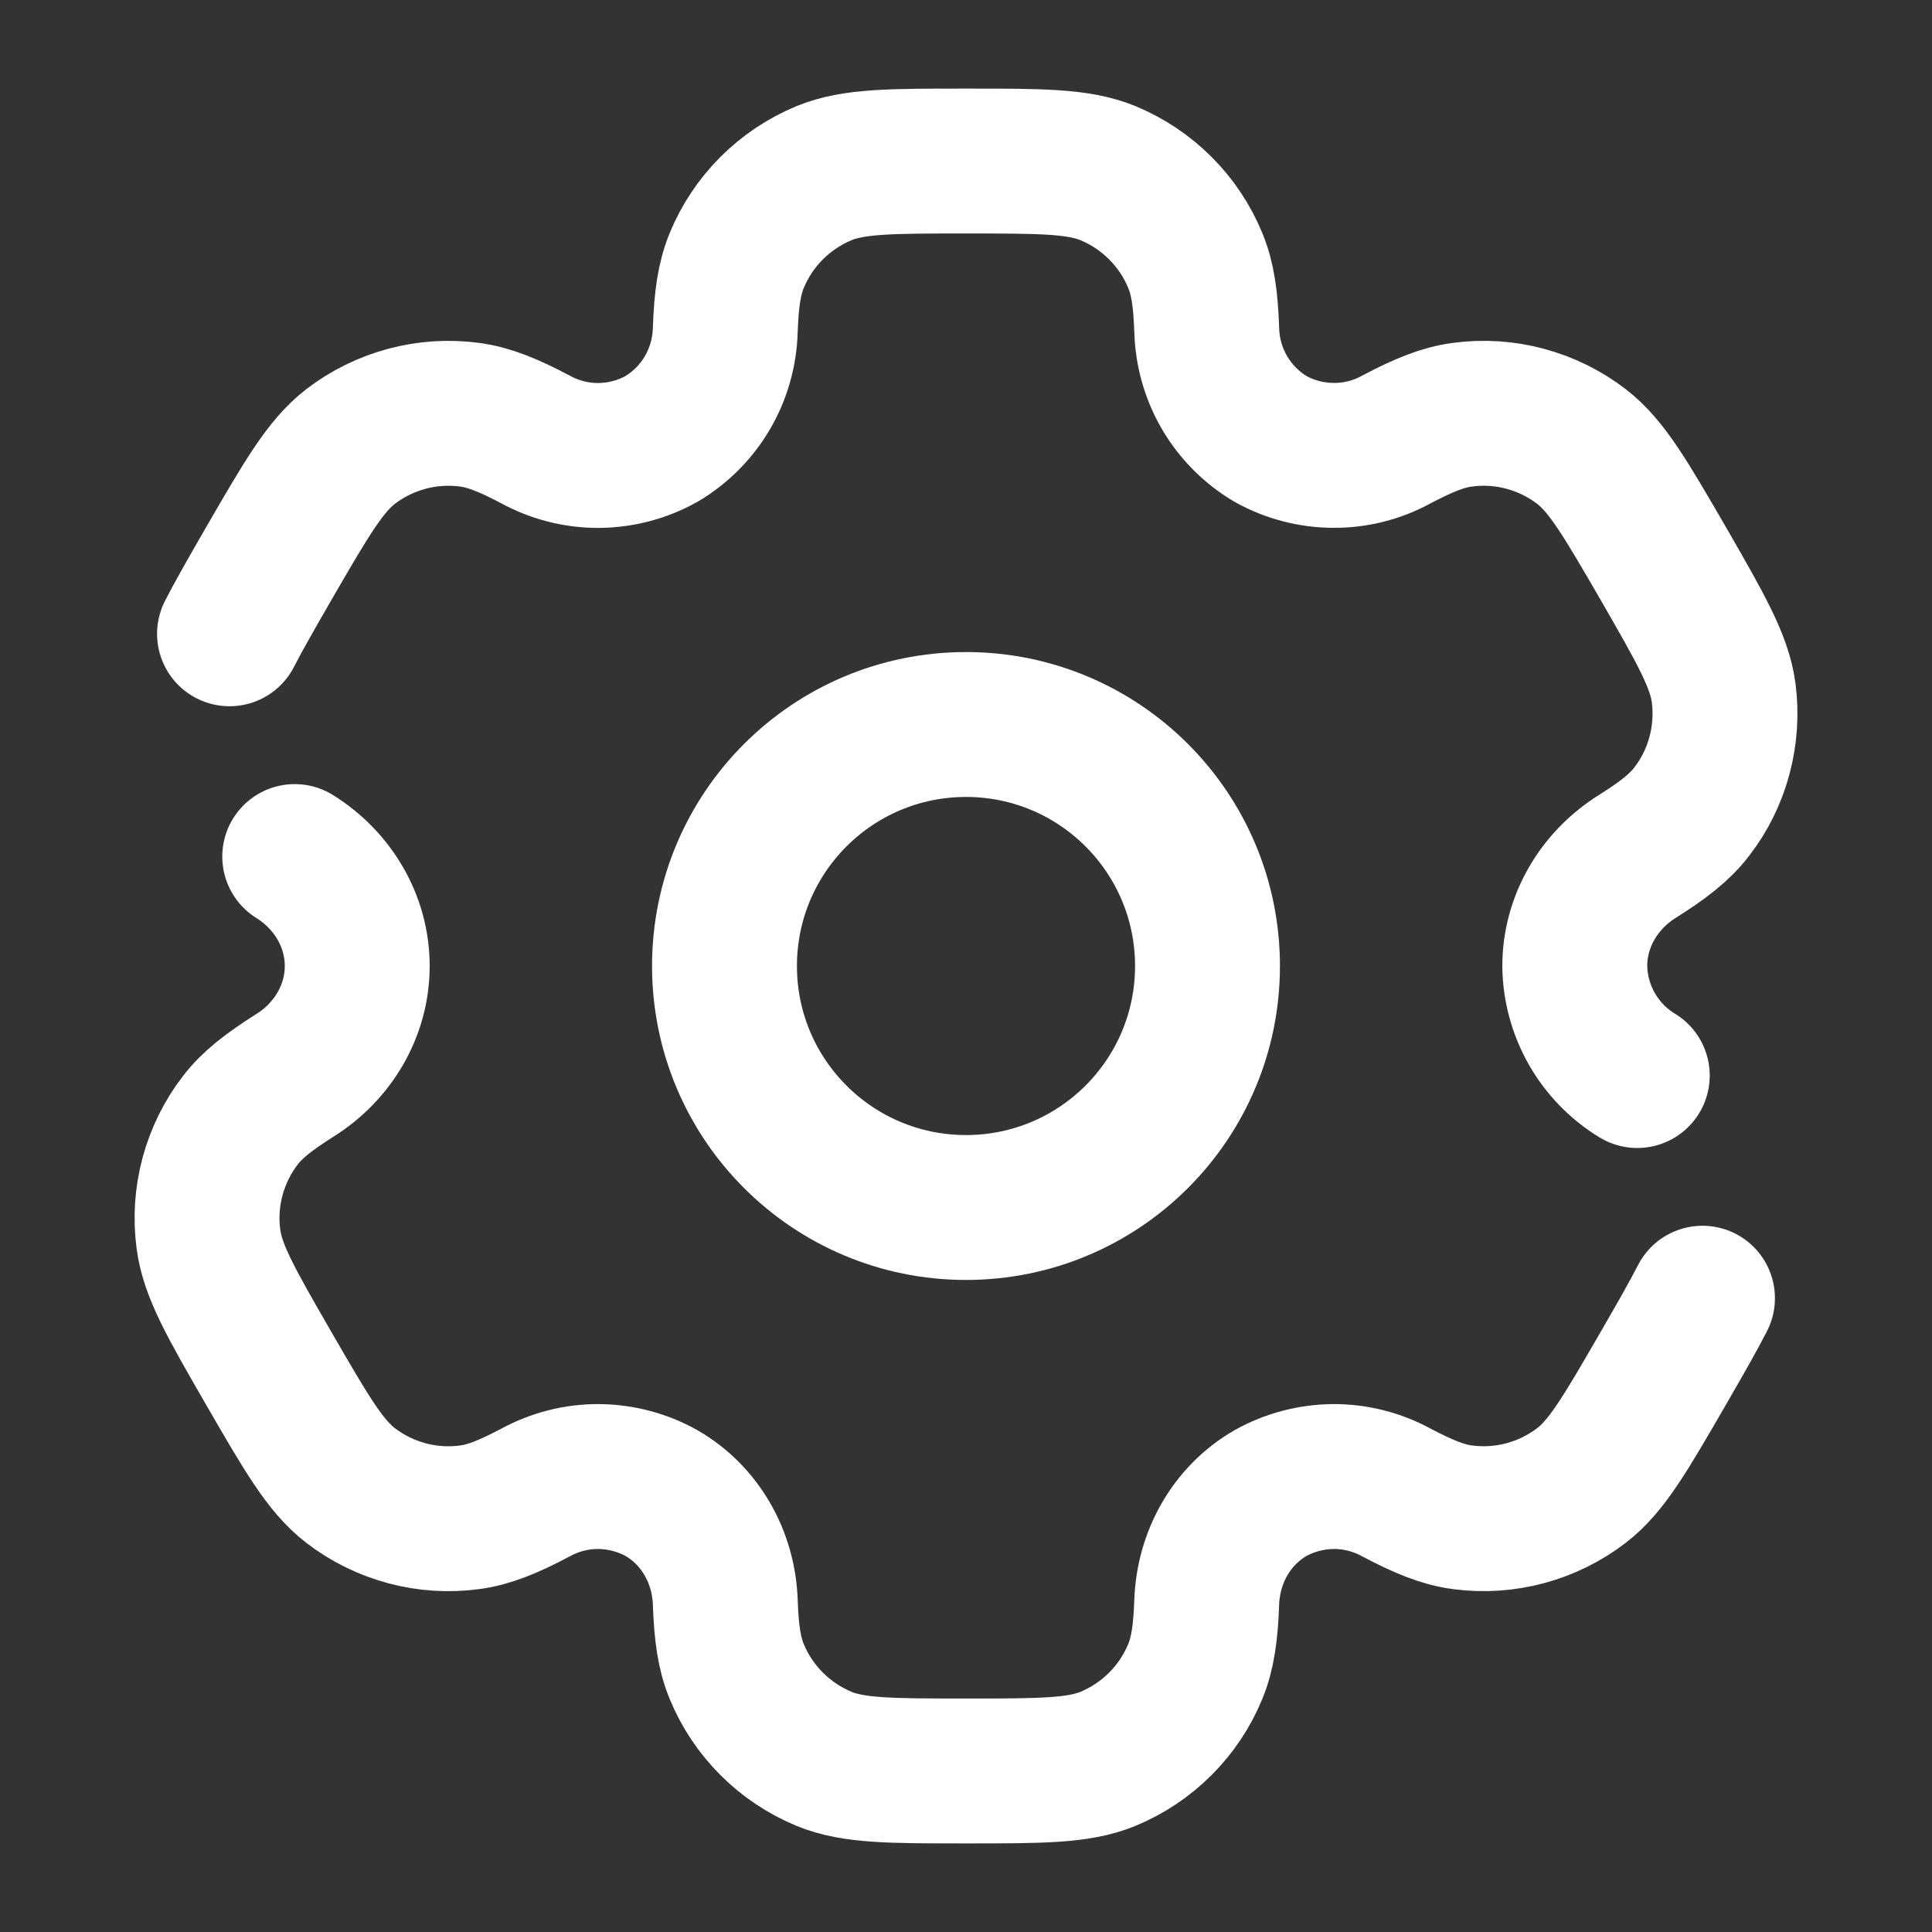 <svg width="20" height="20" viewBox="0 0 20 20" fill="none" xmlns="http://www.w3.org/2000/svg">
<rect x="0" y="0" width="20" height="20" fill="#333333" stroke="none"/>
<path d="M10 12.5C11.381 12.5 12.5 11.381 12.5 10C12.5 8.619 11.381 7.5 10 7.5C8.619 7.5 7.5 8.619 7.5 10C7.5 11.381 8.619 12.5 10 12.5Z" stroke="white" stroke-width="1.5"/>
<path d="M3.051 8.867C3.445 9.113 3.698 9.535 3.698 10C3.698 10.465 3.445 10.887 3.051 11.133C2.783 11.303 2.61 11.437 2.488 11.597C2.354 11.77 2.257 11.969 2.2 12.18C2.143 12.392 2.129 12.612 2.158 12.829C2.201 13.158 2.395 13.494 2.783 14.167C3.172 14.839 3.366 15.175 3.628 15.377C3.802 15.511 4 15.608 4.212 15.665C4.423 15.722 4.644 15.736 4.861 15.707C5.061 15.681 5.263 15.599 5.543 15.451C5.744 15.341 5.969 15.284 6.197 15.285C6.426 15.287 6.65 15.346 6.849 15.457C7.252 15.691 7.491 16.12 7.508 16.585C7.519 16.902 7.549 17.118 7.627 17.304C7.71 17.506 7.833 17.69 7.988 17.845C8.143 18 8.327 18.123 8.529 18.207C8.835 18.333 9.223 18.333 10 18.333C10.777 18.333 11.165 18.333 11.471 18.207C11.673 18.123 11.857 18 12.012 17.845C12.167 17.69 12.29 17.506 12.373 17.304C12.45 17.118 12.481 16.902 12.492 16.585C12.509 16.12 12.748 15.69 13.151 15.457C13.35 15.346 13.575 15.287 13.803 15.285C14.031 15.284 14.256 15.341 14.457 15.451C14.737 15.599 14.94 15.681 15.14 15.707C15.578 15.765 16.021 15.646 16.372 15.377C16.634 15.176 16.828 14.839 17.217 14.167C17.39 13.867 17.524 13.634 17.624 13.439M16.949 11.134C16.754 11.016 16.592 10.849 16.479 10.651C16.366 10.453 16.305 10.229 16.302 10.001C16.302 9.535 16.555 9.113 16.949 8.866C17.217 8.698 17.389 8.563 17.512 8.403C17.646 8.23 17.744 8.031 17.8 7.82C17.857 7.608 17.871 7.388 17.843 7.171C17.799 6.843 17.605 6.506 17.218 5.833C16.828 5.161 16.634 4.825 16.372 4.623C16.198 4.489 16 4.392 15.788 4.335C15.577 4.278 15.356 4.264 15.139 4.293C14.939 4.319 14.737 4.401 14.456 4.549C14.256 4.659 14.031 4.716 13.803 4.714C13.574 4.713 13.35 4.654 13.151 4.543C12.955 4.426 12.791 4.261 12.676 4.064C12.561 3.867 12.498 3.643 12.492 3.415C12.481 3.098 12.451 2.882 12.373 2.696C12.29 2.494 12.167 2.31 12.012 2.155C11.857 2 11.673 1.877 11.471 1.793C11.165 1.667 10.777 1.667 10 1.667C9.223 1.667 8.835 1.667 8.529 1.793C8.327 1.877 8.143 2 7.988 2.155C7.833 2.31 7.71 2.494 7.627 2.696C7.55 2.882 7.519 3.098 7.508 3.415C7.502 3.643 7.439 3.867 7.324 4.064C7.209 4.261 7.045 4.426 6.849 4.543C6.65 4.654 6.426 4.713 6.197 4.715C5.969 4.716 5.744 4.659 5.543 4.549C5.263 4.401 5.06 4.319 4.86 4.293C4.422 4.235 3.979 4.354 3.628 4.623C3.367 4.825 3.172 5.161 2.783 5.833C2.61 6.133 2.476 6.366 2.376 6.561" stroke="white" stroke-width="1.5" stroke-linecap="round"/>
</svg>
